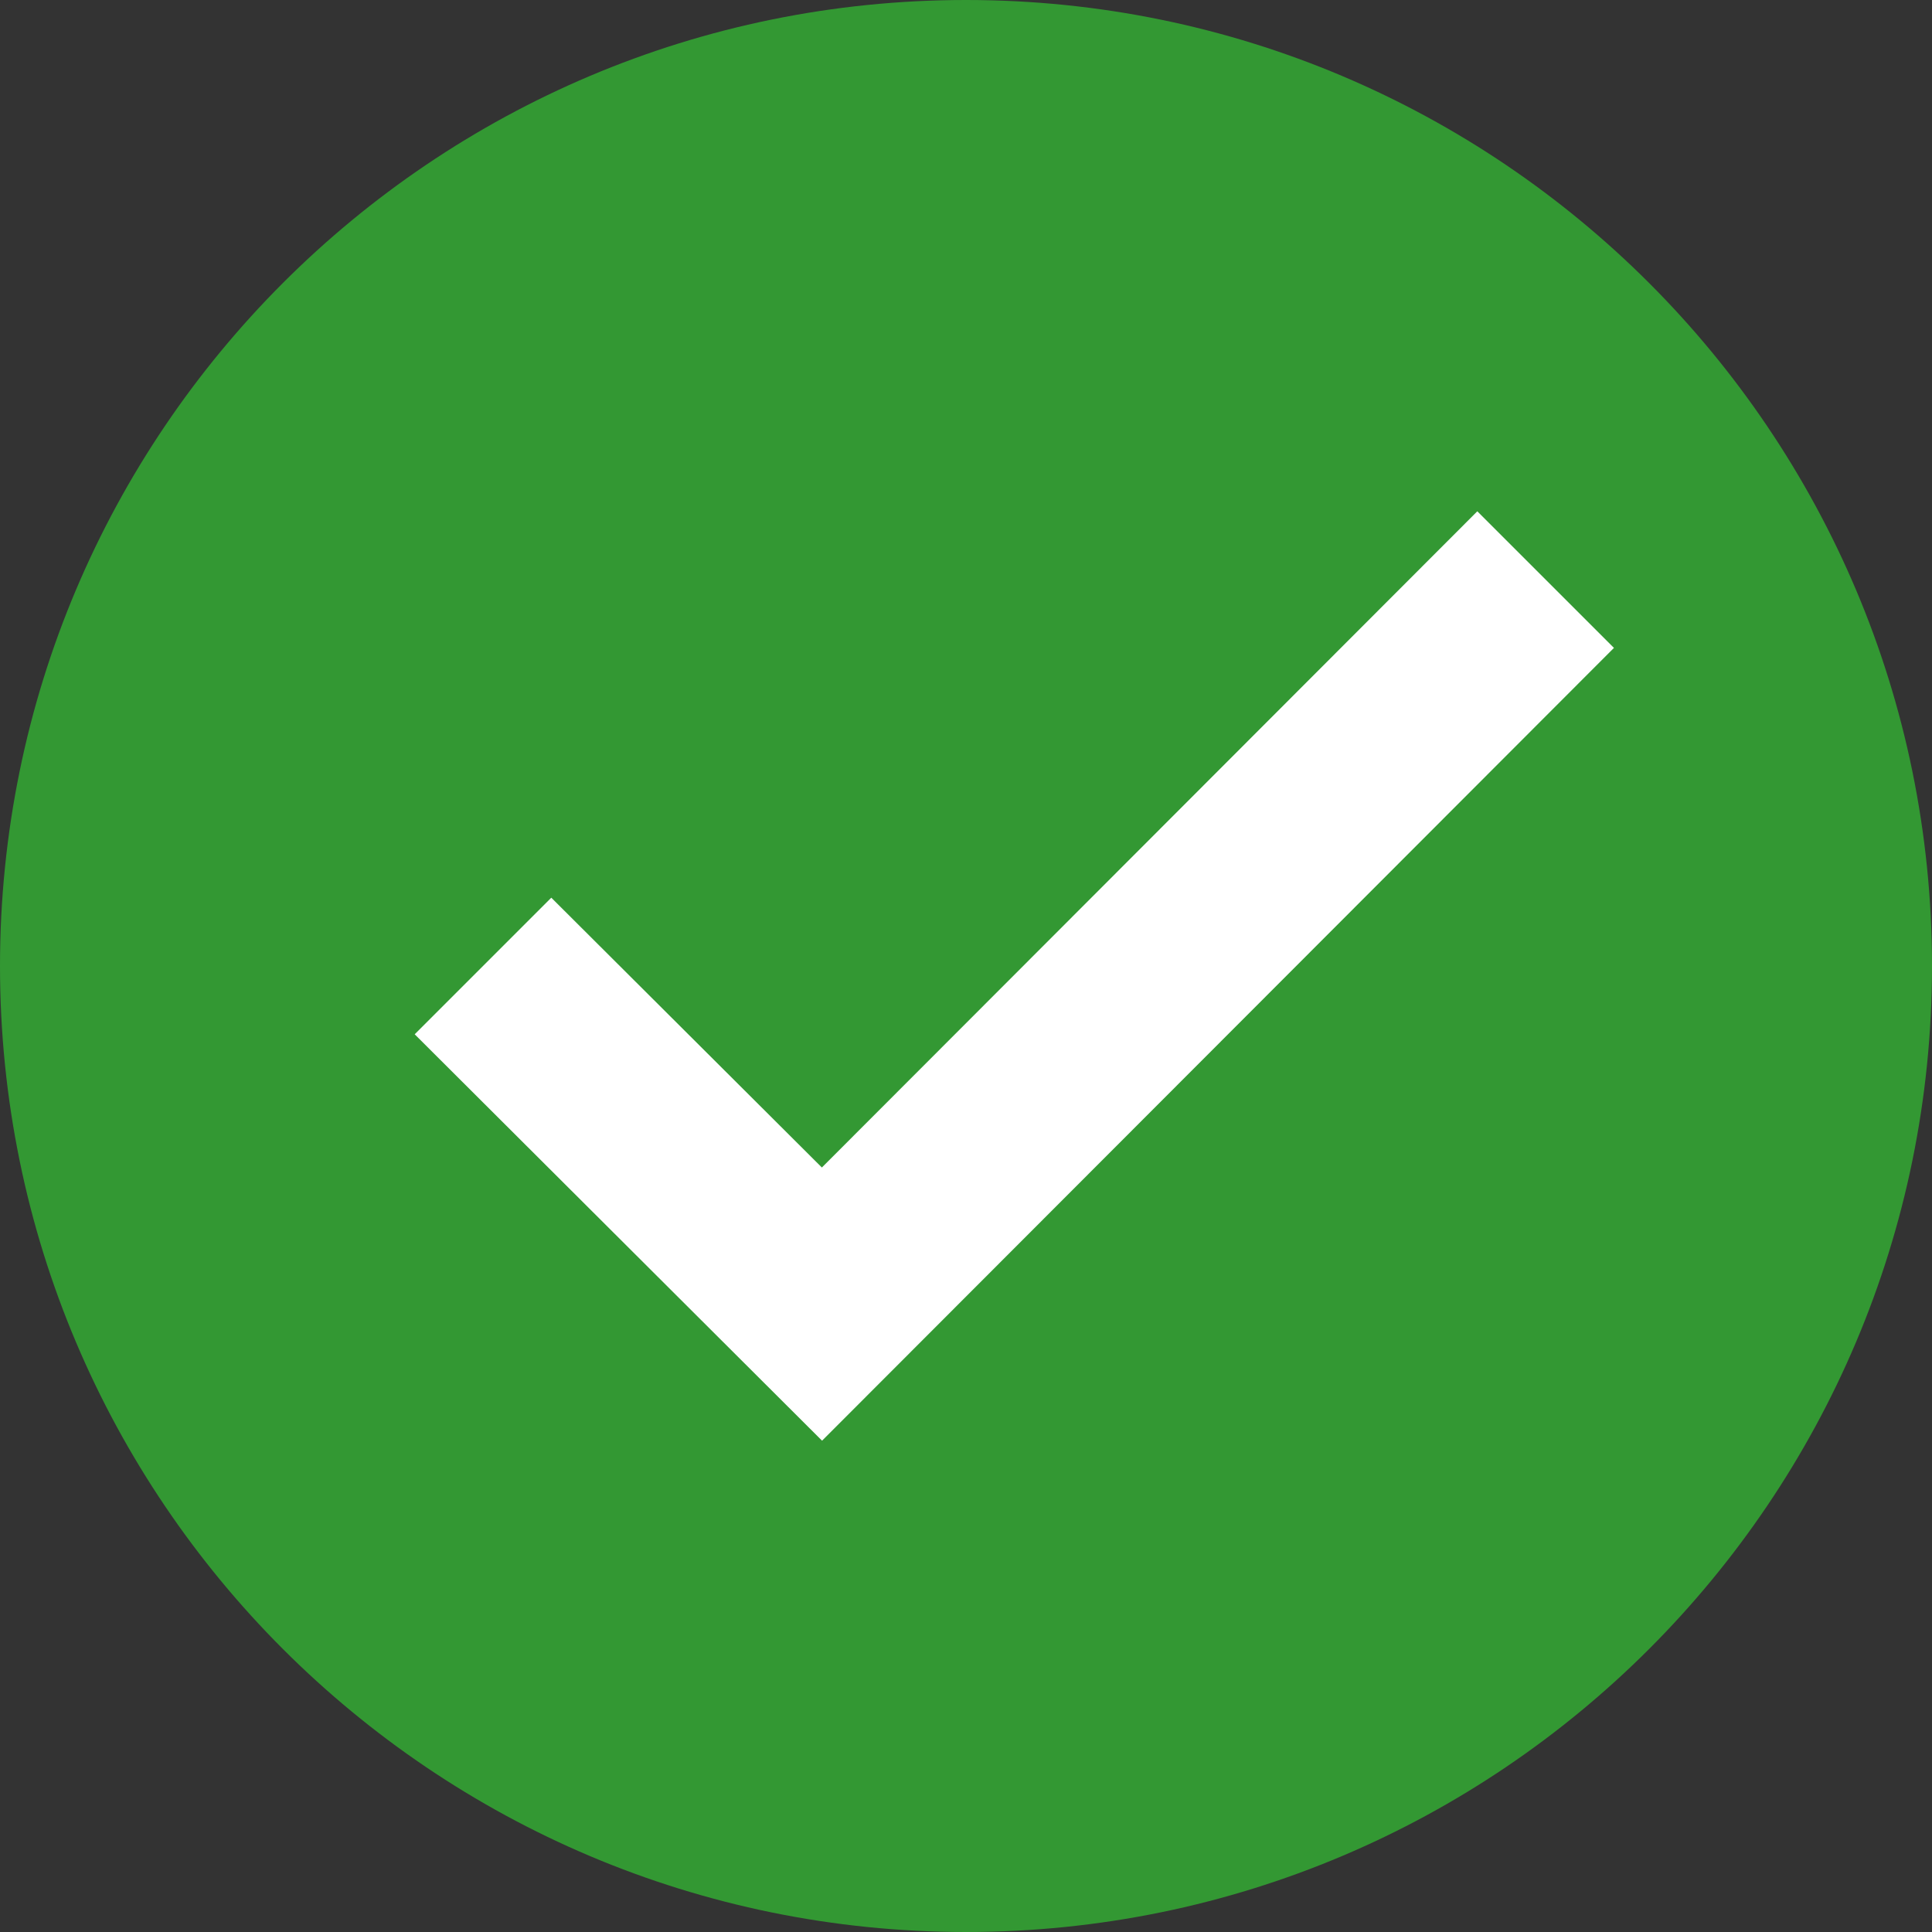 <svg xmlns="http://www.w3.org/2000/svg"  viewBox="4 4 40 40" width="48px" height="48px">
<rect x="4" y="4" width="40" height="40" fill="#333333" stroke="none"/>
<path fill="#339833" d="M44,24c0,11.045-8.955,20-20,20S4,35.045,4,24S12.955,4,24,4S44,12.955,44,24z"/>
<path fill="#ffffff" d="M34.586,14.586l-13.57,13.586l-5.602-5.586l-2.828,2.828l8.434,8.414l16.395-16.414L34.586,14.586z"/>
</svg>
